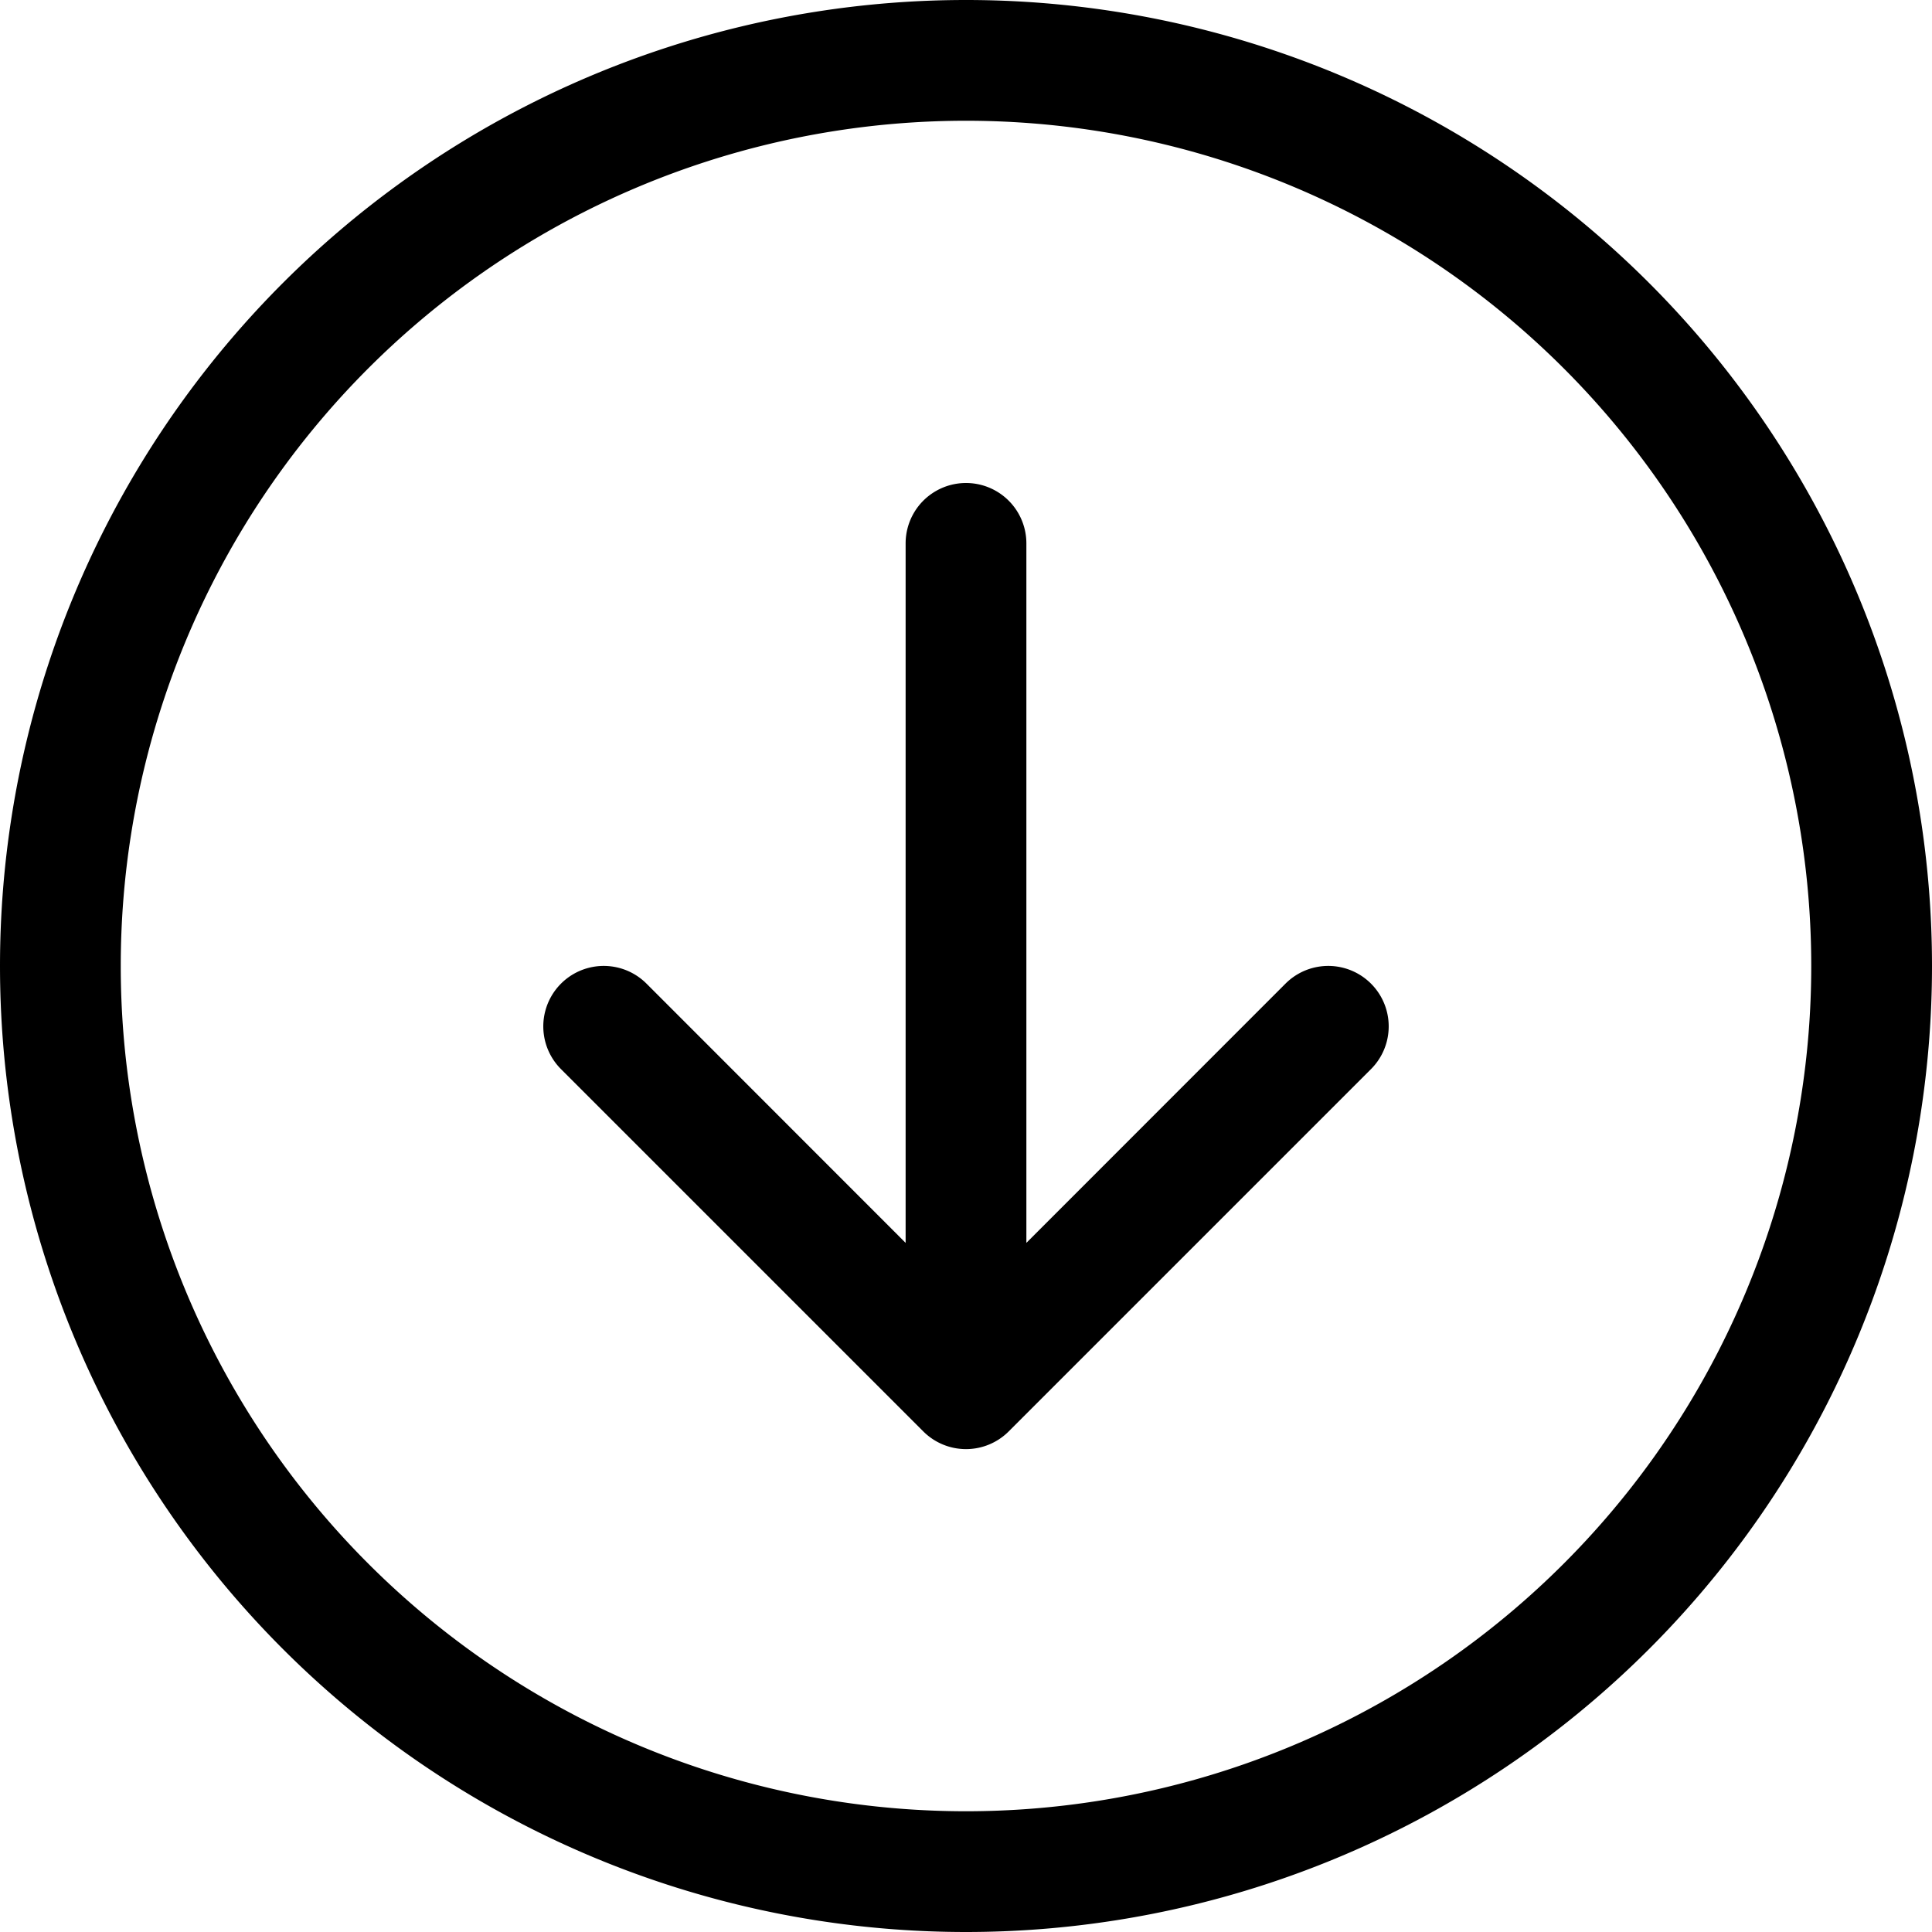 <svg xmlns="http://www.w3.org/2000/svg" fill="#000000" class="bi bi-arrow-down-circle" viewBox="0 0 16 16" id="Arrow-Down-Circle--Streamline-Bootstrap">
  <desc>
    Arrow Down Circle Streamline Icon: https://streamlinehq.com
  </desc>
  <path fill-rule="evenodd" d="M1 8a7 7 0 1 0 14 0A7 7 0 0 0 1 8m15 0A8 8 0 1 1 0 8a8 8 0 0 1 16 0M8.5 4.5a0.5 0.5 0 0 0 -1 0v5.793L5.354 8.146a0.5 0.5 0 1 0 -0.708 0.708l3 3a0.5 0.5 0 0 0 0.708 0l3 -3a0.5 0.5 0 0 0 -0.708 -0.708L8.5 10.293z" stroke-width="1"></path>
</svg>